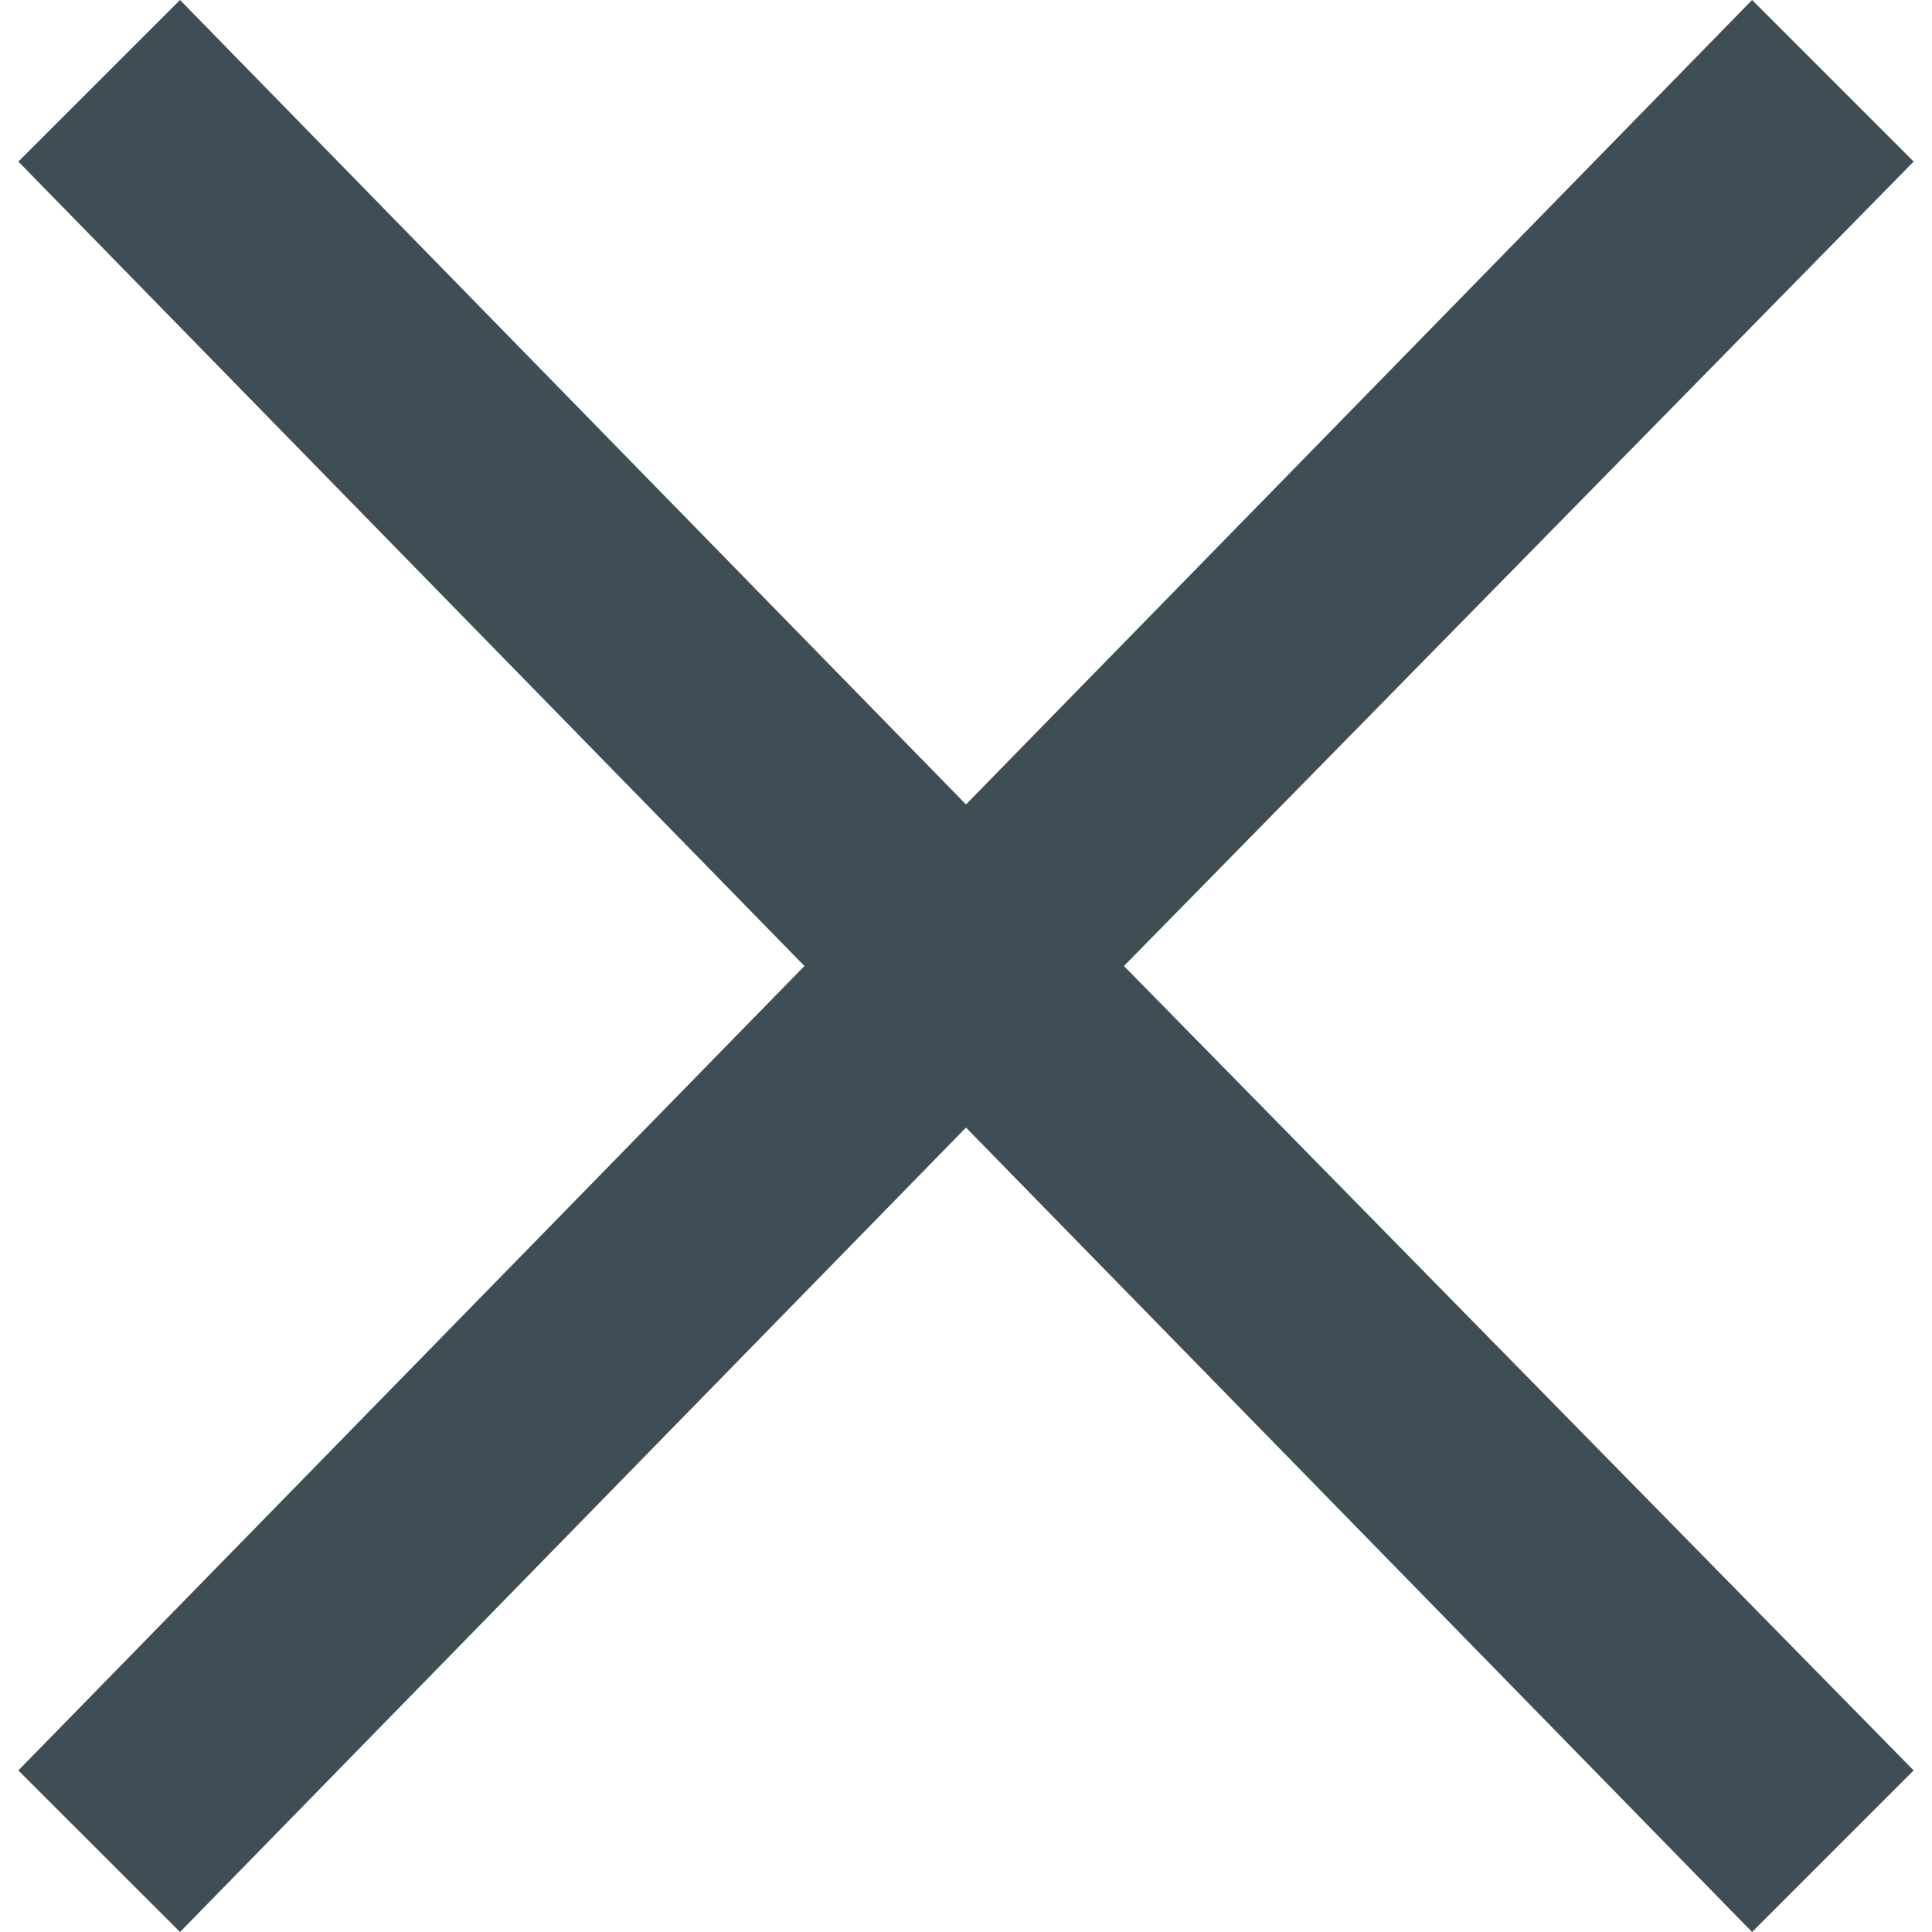 <?xml version="1.0" encoding="utf-8"?>
<!-- Generator: Adobe Illustrator 17.0.0, SVG Export Plug-In . SVG Version: 6.00 Build 0)  -->
<!DOCTYPE svg PUBLIC "-//W3C//DTD SVG 1.1//EN" "http://www.w3.org/Graphics/SVG/1.1/DTD/svg11.dtd">
<svg version="1.1" id="Layer_1" xmlns="http://www.w3.org/2000/svg" xmlns:xlink="http://www.w3.org/1999/xlink" x="0px" y="0px"
	 width="16px" height="16px" viewBox="0 0 16 16" enable-background="new 0 0 16 16" xml:space="preserve">
<path fill="#3E4E54" d="M0.152,1.338L6.662,8l-6.51,6.662L1.491,16L8,9.338L14.51,16l1.338-1.338L9.308,8l6.54-6.662L14.51,0
	L8,6.662L1.491,0L0.152,1.338z"/>
</svg>
